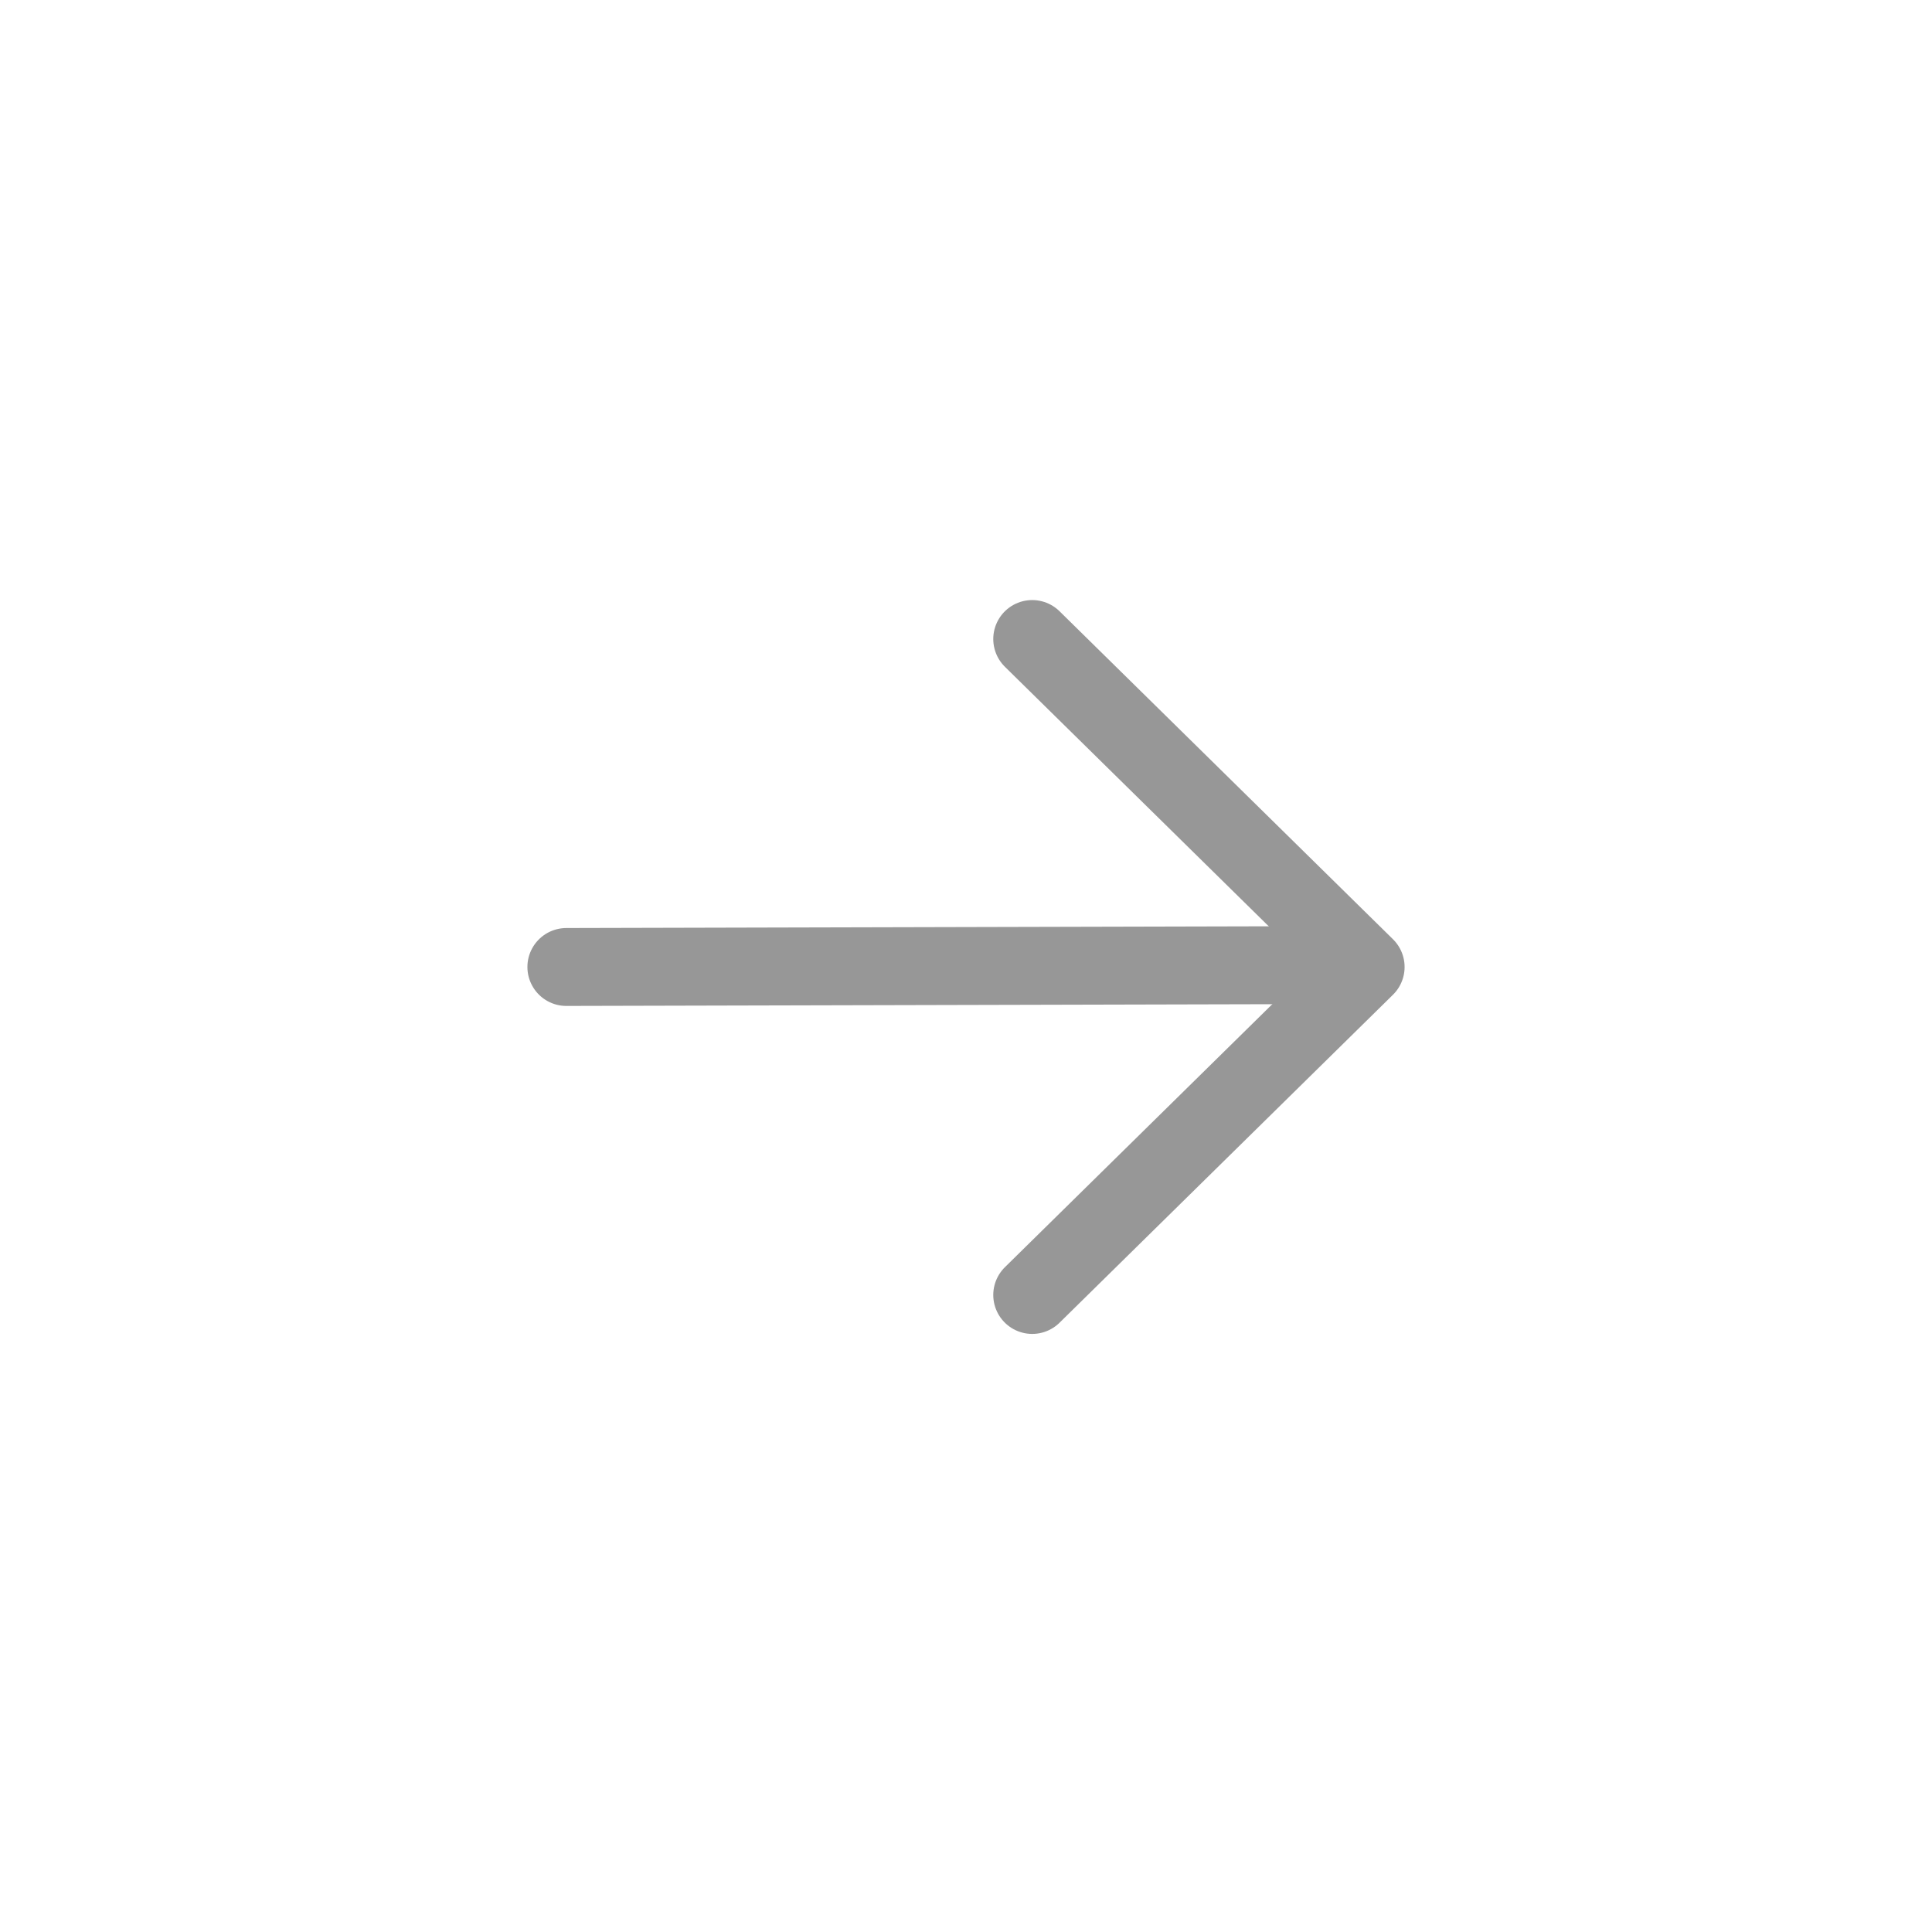 <svg xmlns="http://www.w3.org/2000/svg" xmlns:xlink="http://www.w3.org/1999/xlink" width="1240" height="1240" version="1.1" viewBox="0 0 1240 1240"><title>arrowRight</title><desc>Created with Sketch.</desc><g id="arrowRight" fill="none" fill-rule="evenodd" stroke="none" stroke-linecap="round" stroke-width="1"><g id="Group" stroke="#979797" stroke-width="50" transform="translate(620, 620.5) rotate(270) translate(-620, -620.5) translate(409, 364)"><polyline id="Path" stroke-linejoin="round" points=".366 513 210.866 299 421.366 513" transform="translate(210.866, 406) scale(1, -1) translate(-210.866, -406)"/><path id="Line" d="M212,460 L210.866,0"/></g></g></svg>